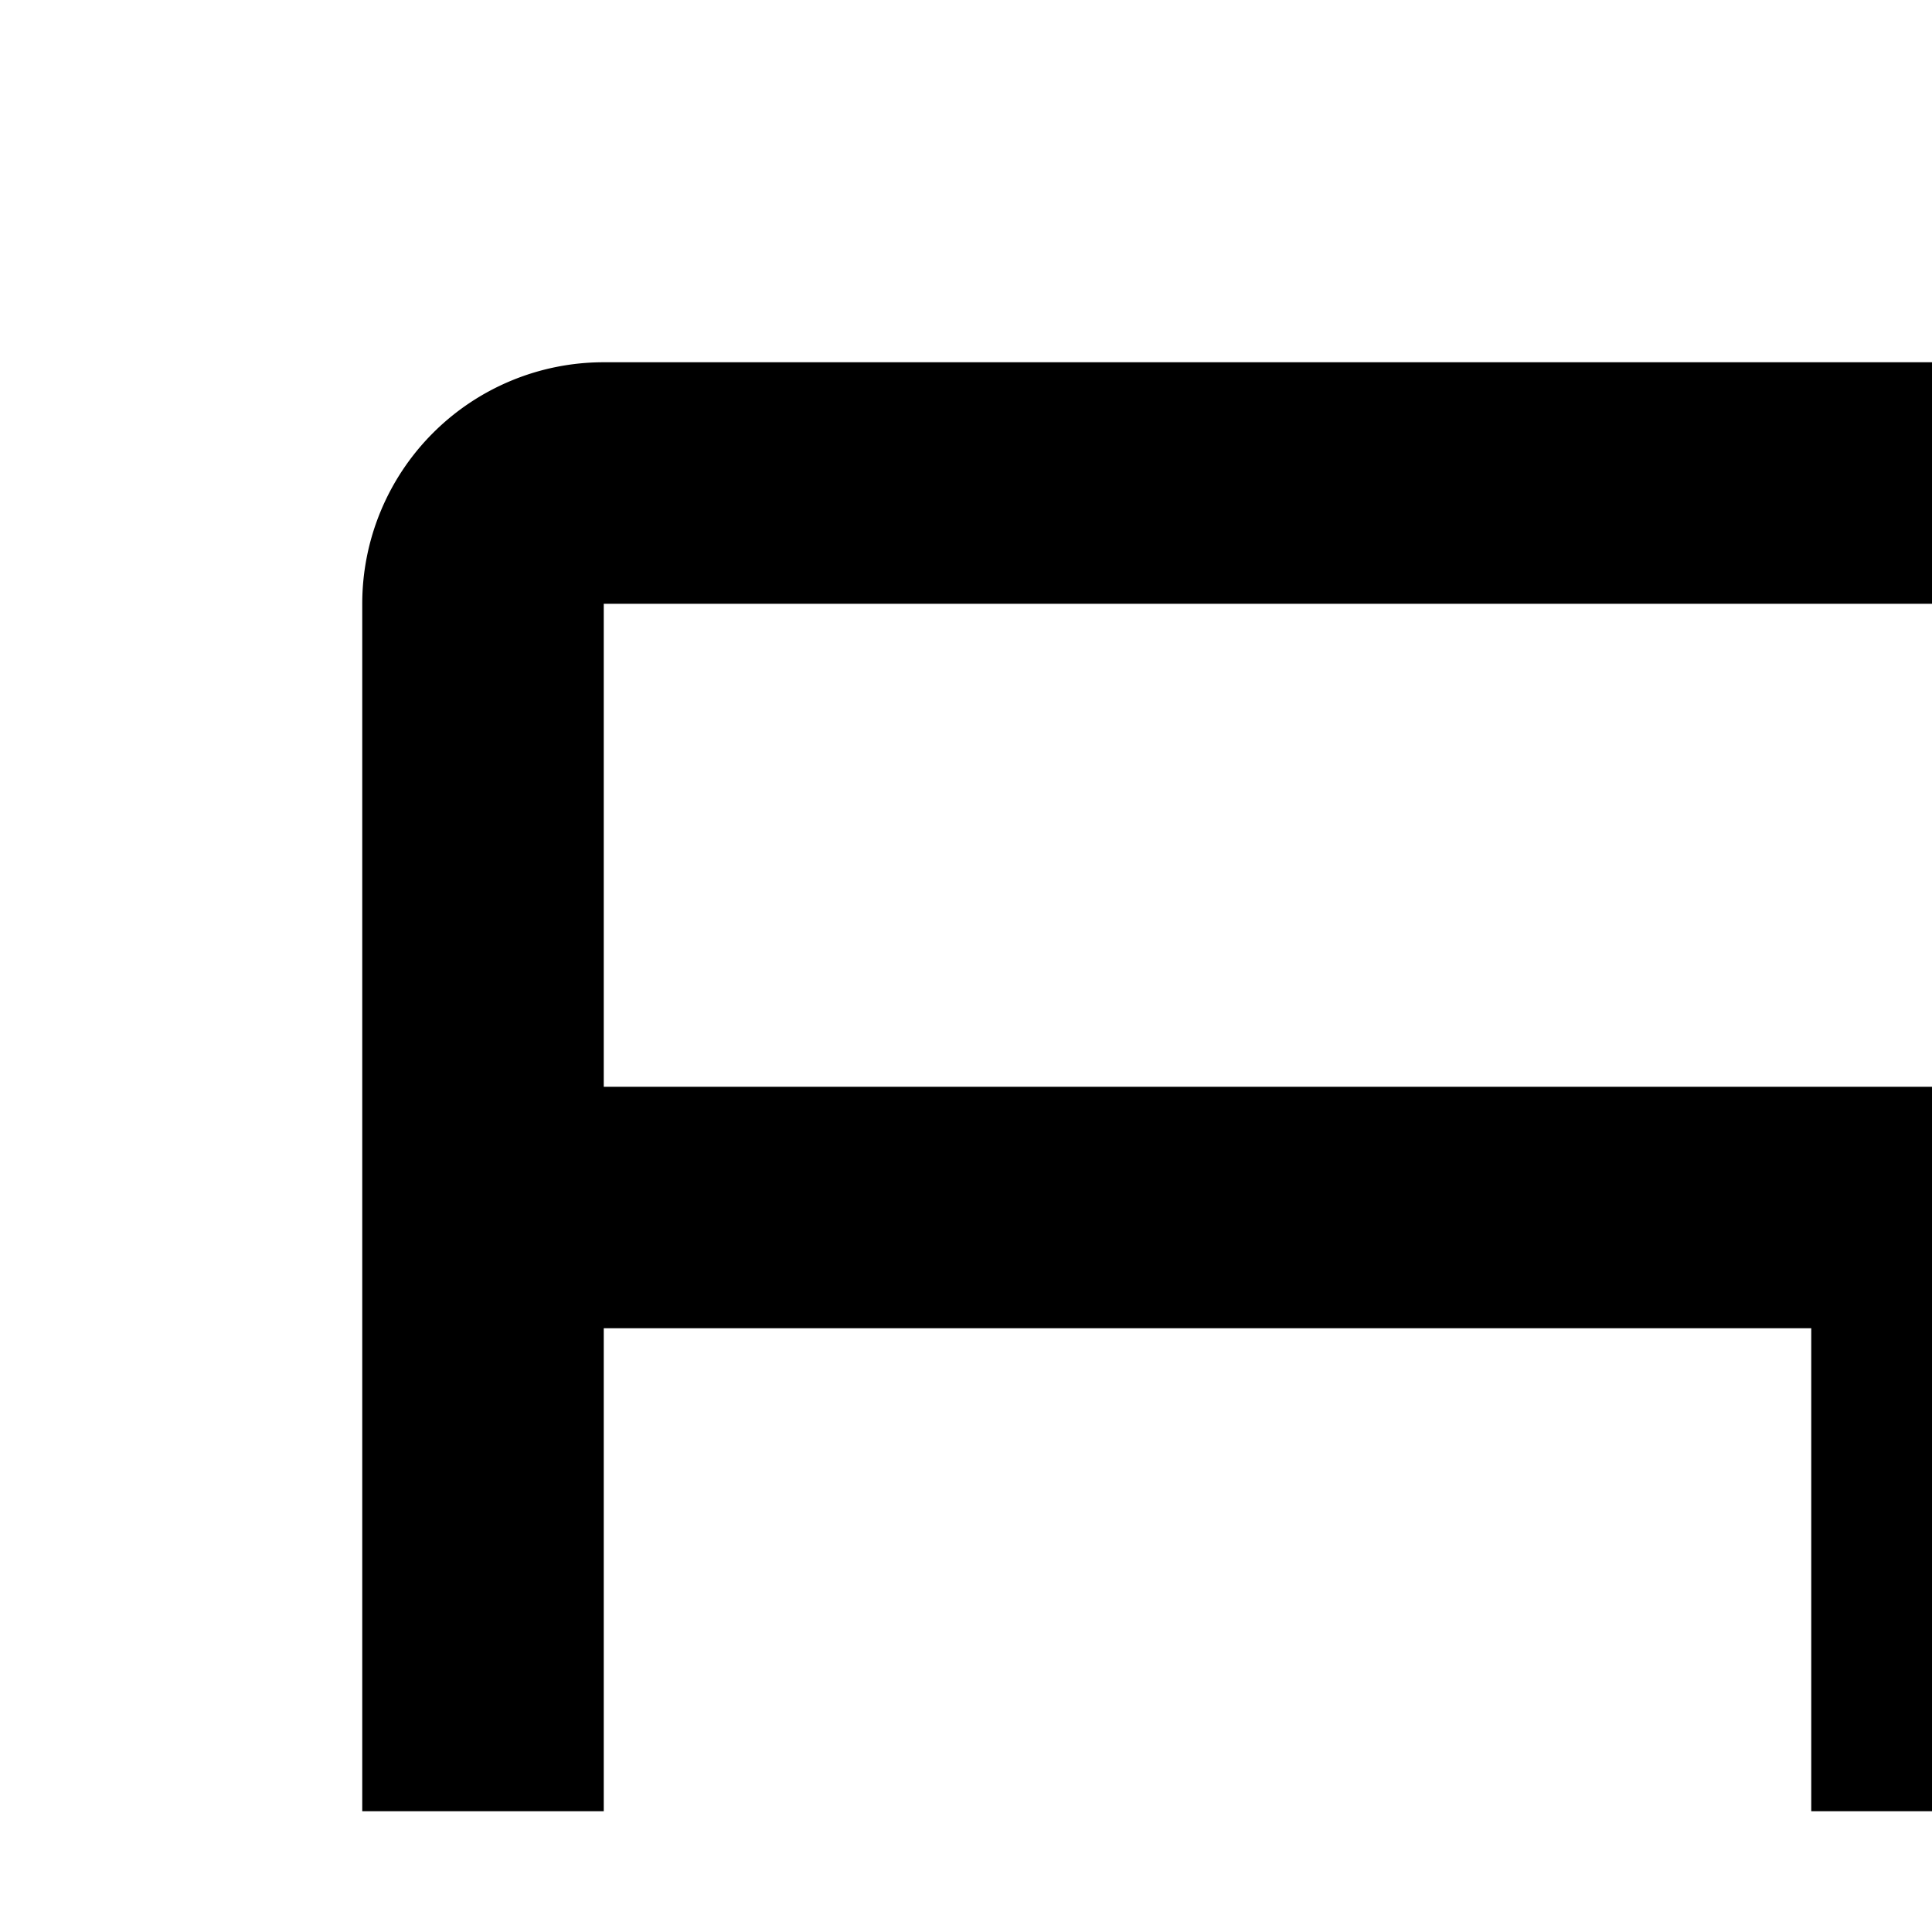 <svg xmlns="http://www.w3.org/2000/svg" viewBox="0 0 16 16"><path d="M5 18L5 20 10.586 20 3 27.586 4.414 29 12 21.414 12 27 14 27 14 18 5 18z"/><path d="M27,3H5A2,2,0,0,0,3,5V15H5V11H15v4h2V11H27v7H17v2H27v7H17v2H27a2,2,0,0,0,2-2V5A2,2,0,0,0,27,3Zm0,6H5V5H27Z"/></svg>
